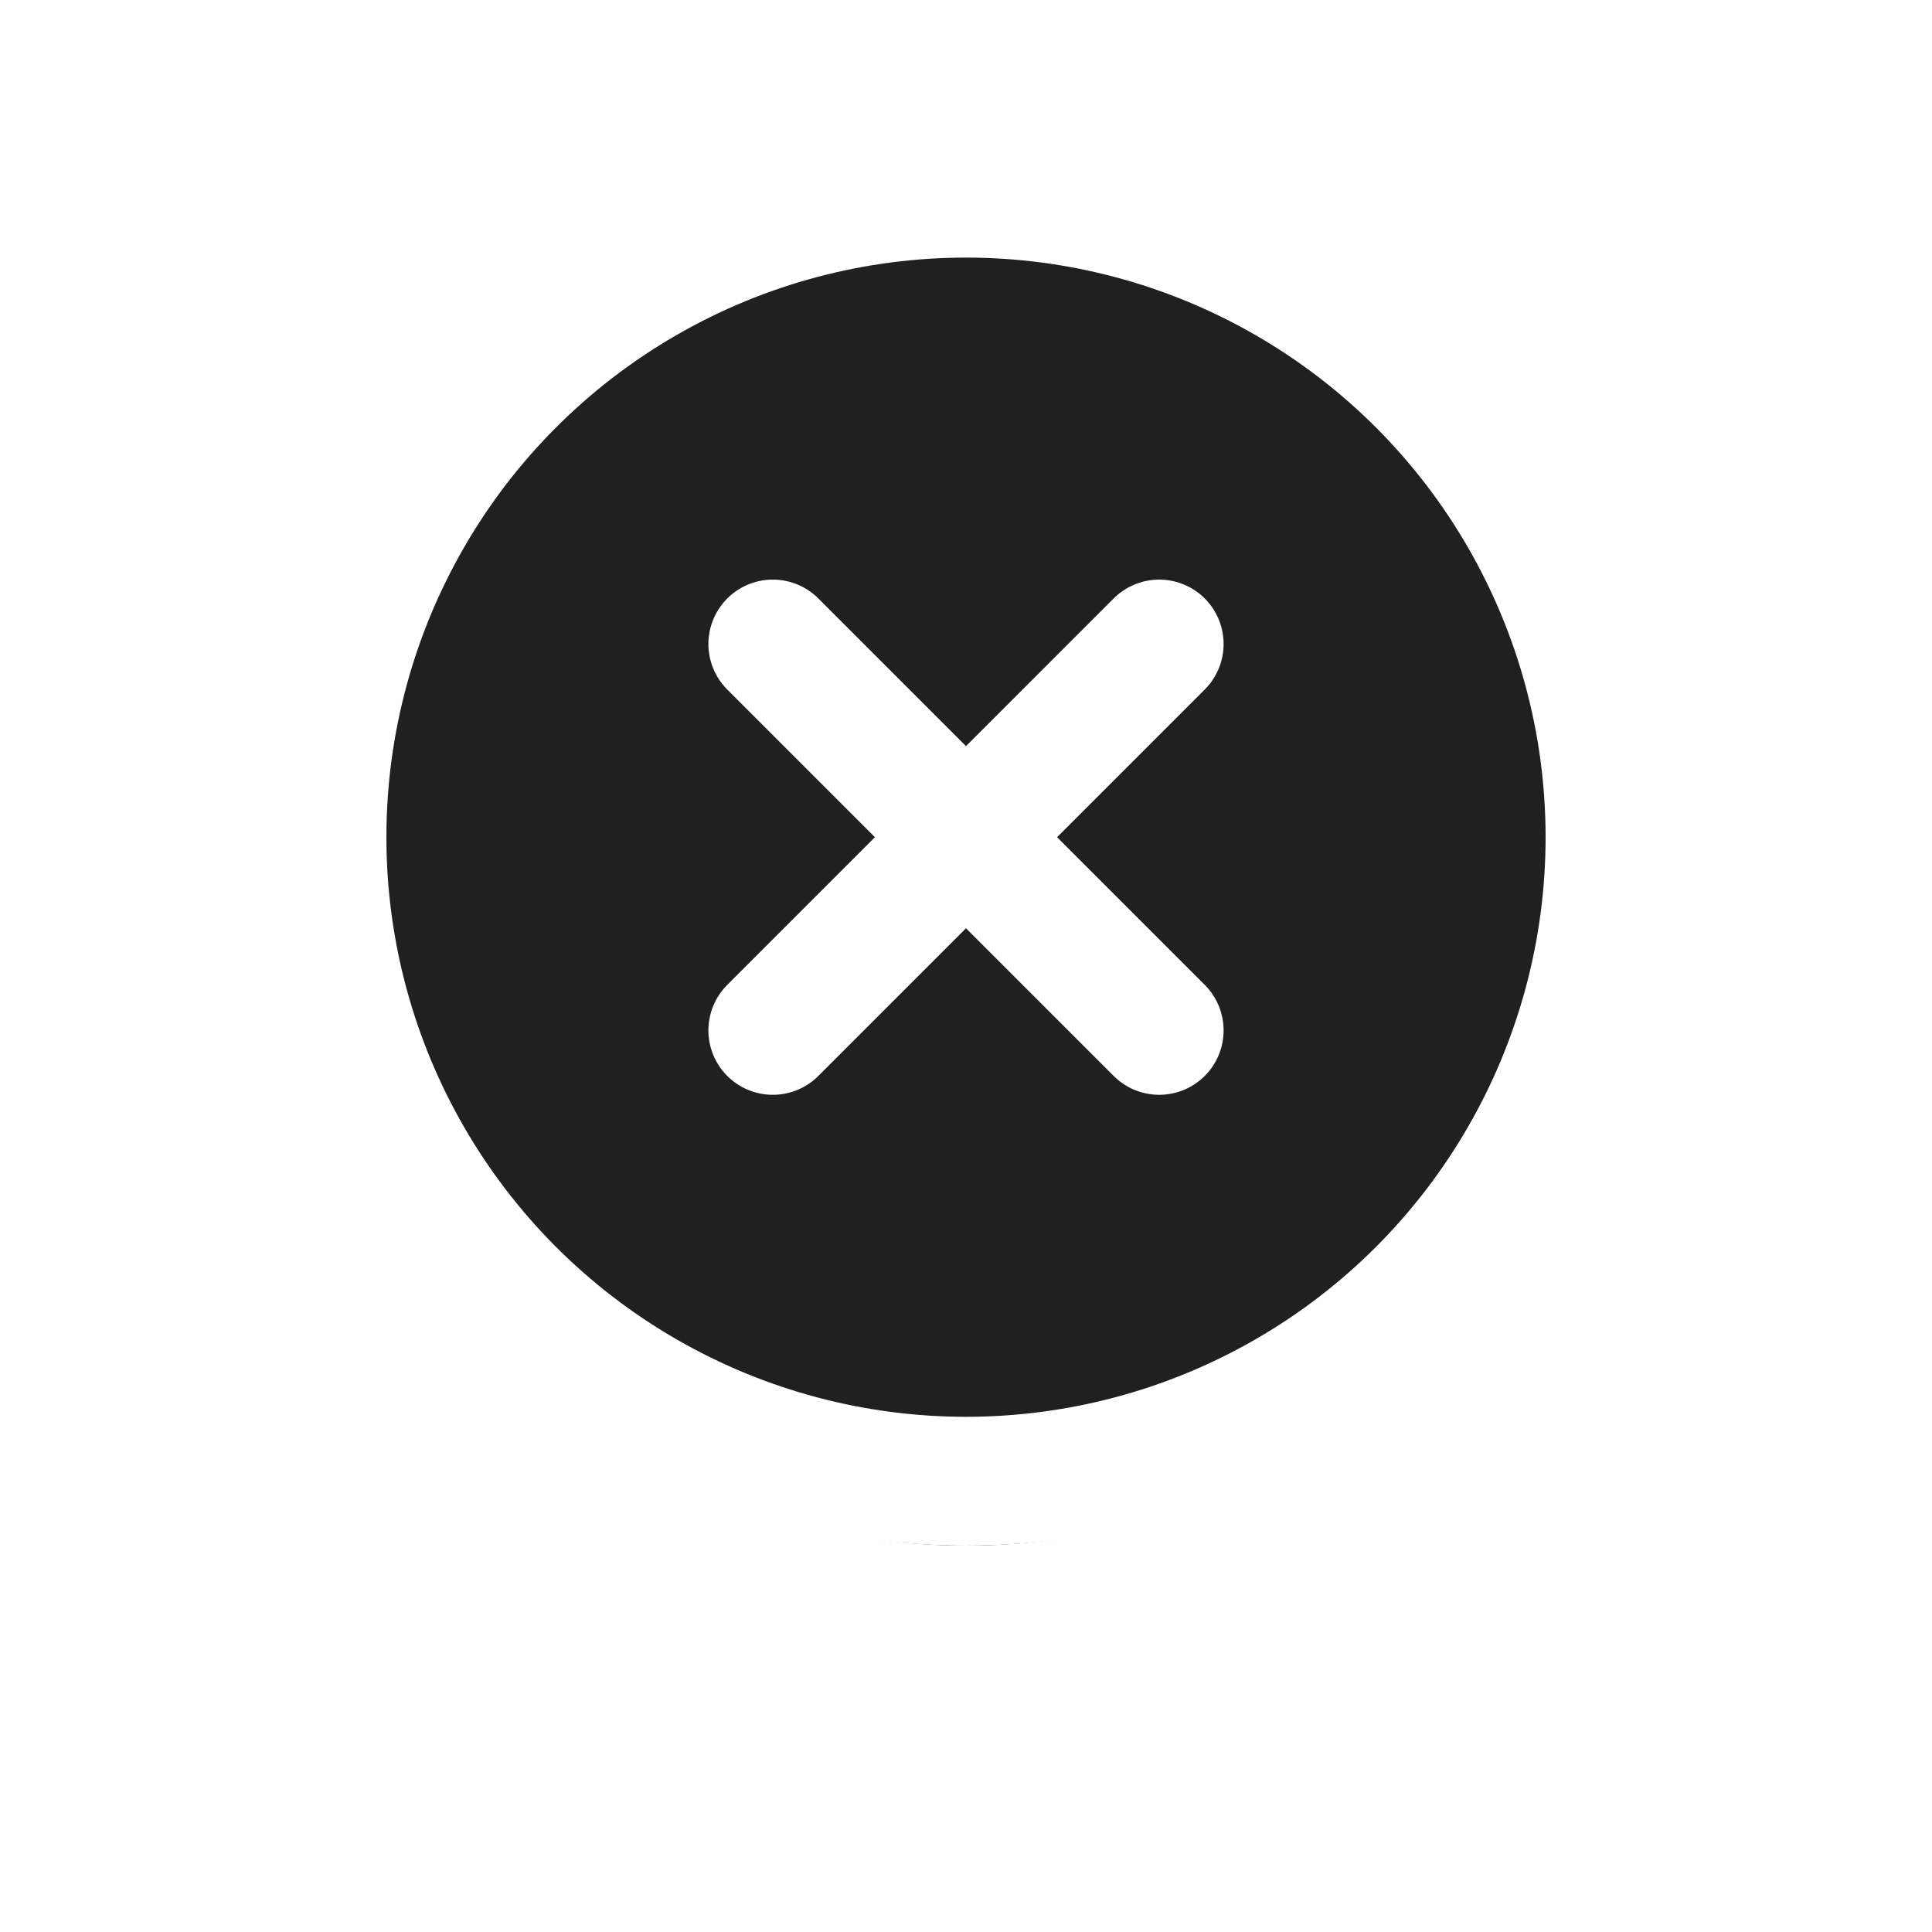 <svg xmlns="http://www.w3.org/2000/svg" xmlns:xlink="http://www.w3.org/1999/xlink" width="30" height="30" viewBox="0 0 30 30">
  <defs>
    <circle id="fancy_close-b" cx="15" cy="13" r="10"/>
    <filter id="fancy_close-a" width="145%" height="145%" x="-22.5%" y="-17.5%" filterUnits="objectBoundingBox">
      <feMorphology in="SourceAlpha" operator="dilate" radius="1" result="shadowSpreadOuter1"/>
      <feOffset dy="1" in="shadowSpreadOuter1" result="shadowOffsetOuter1"/>
      <feGaussianBlur in="shadowOffsetOuter1" result="shadowBlurOuter1" stdDeviation="1"/>
      <feComposite in="shadowBlurOuter1" in2="SourceAlpha" operator="out" result="shadowBlurOuter1"/>
      <feColorMatrix in="shadowBlurOuter1" values="0 0 0 0 0   0 0 0 0 0   0 0 0 0 0  0 0 0 0.5 0"/>
    </filter>
  </defs>
  <g fill="none" fill-rule="evenodd">
    <use fill="#000" filter="url(#fancy_close-a)" xlink:href="#fancy_close-b"/>
    <use fill="#202020" stroke="#FFF" stroke-width="2" xlink:href="#fancy_close-b"/>
    <g stroke="#FFF" stroke-linecap="round" stroke-linejoin="bevel" stroke-width="2" transform="translate(12 9)">
      <line x2="6" y1="1" y2="7"/>
      <line x2="6" y1="7" y2="1"/>
    </g>
  </g>
</svg>
